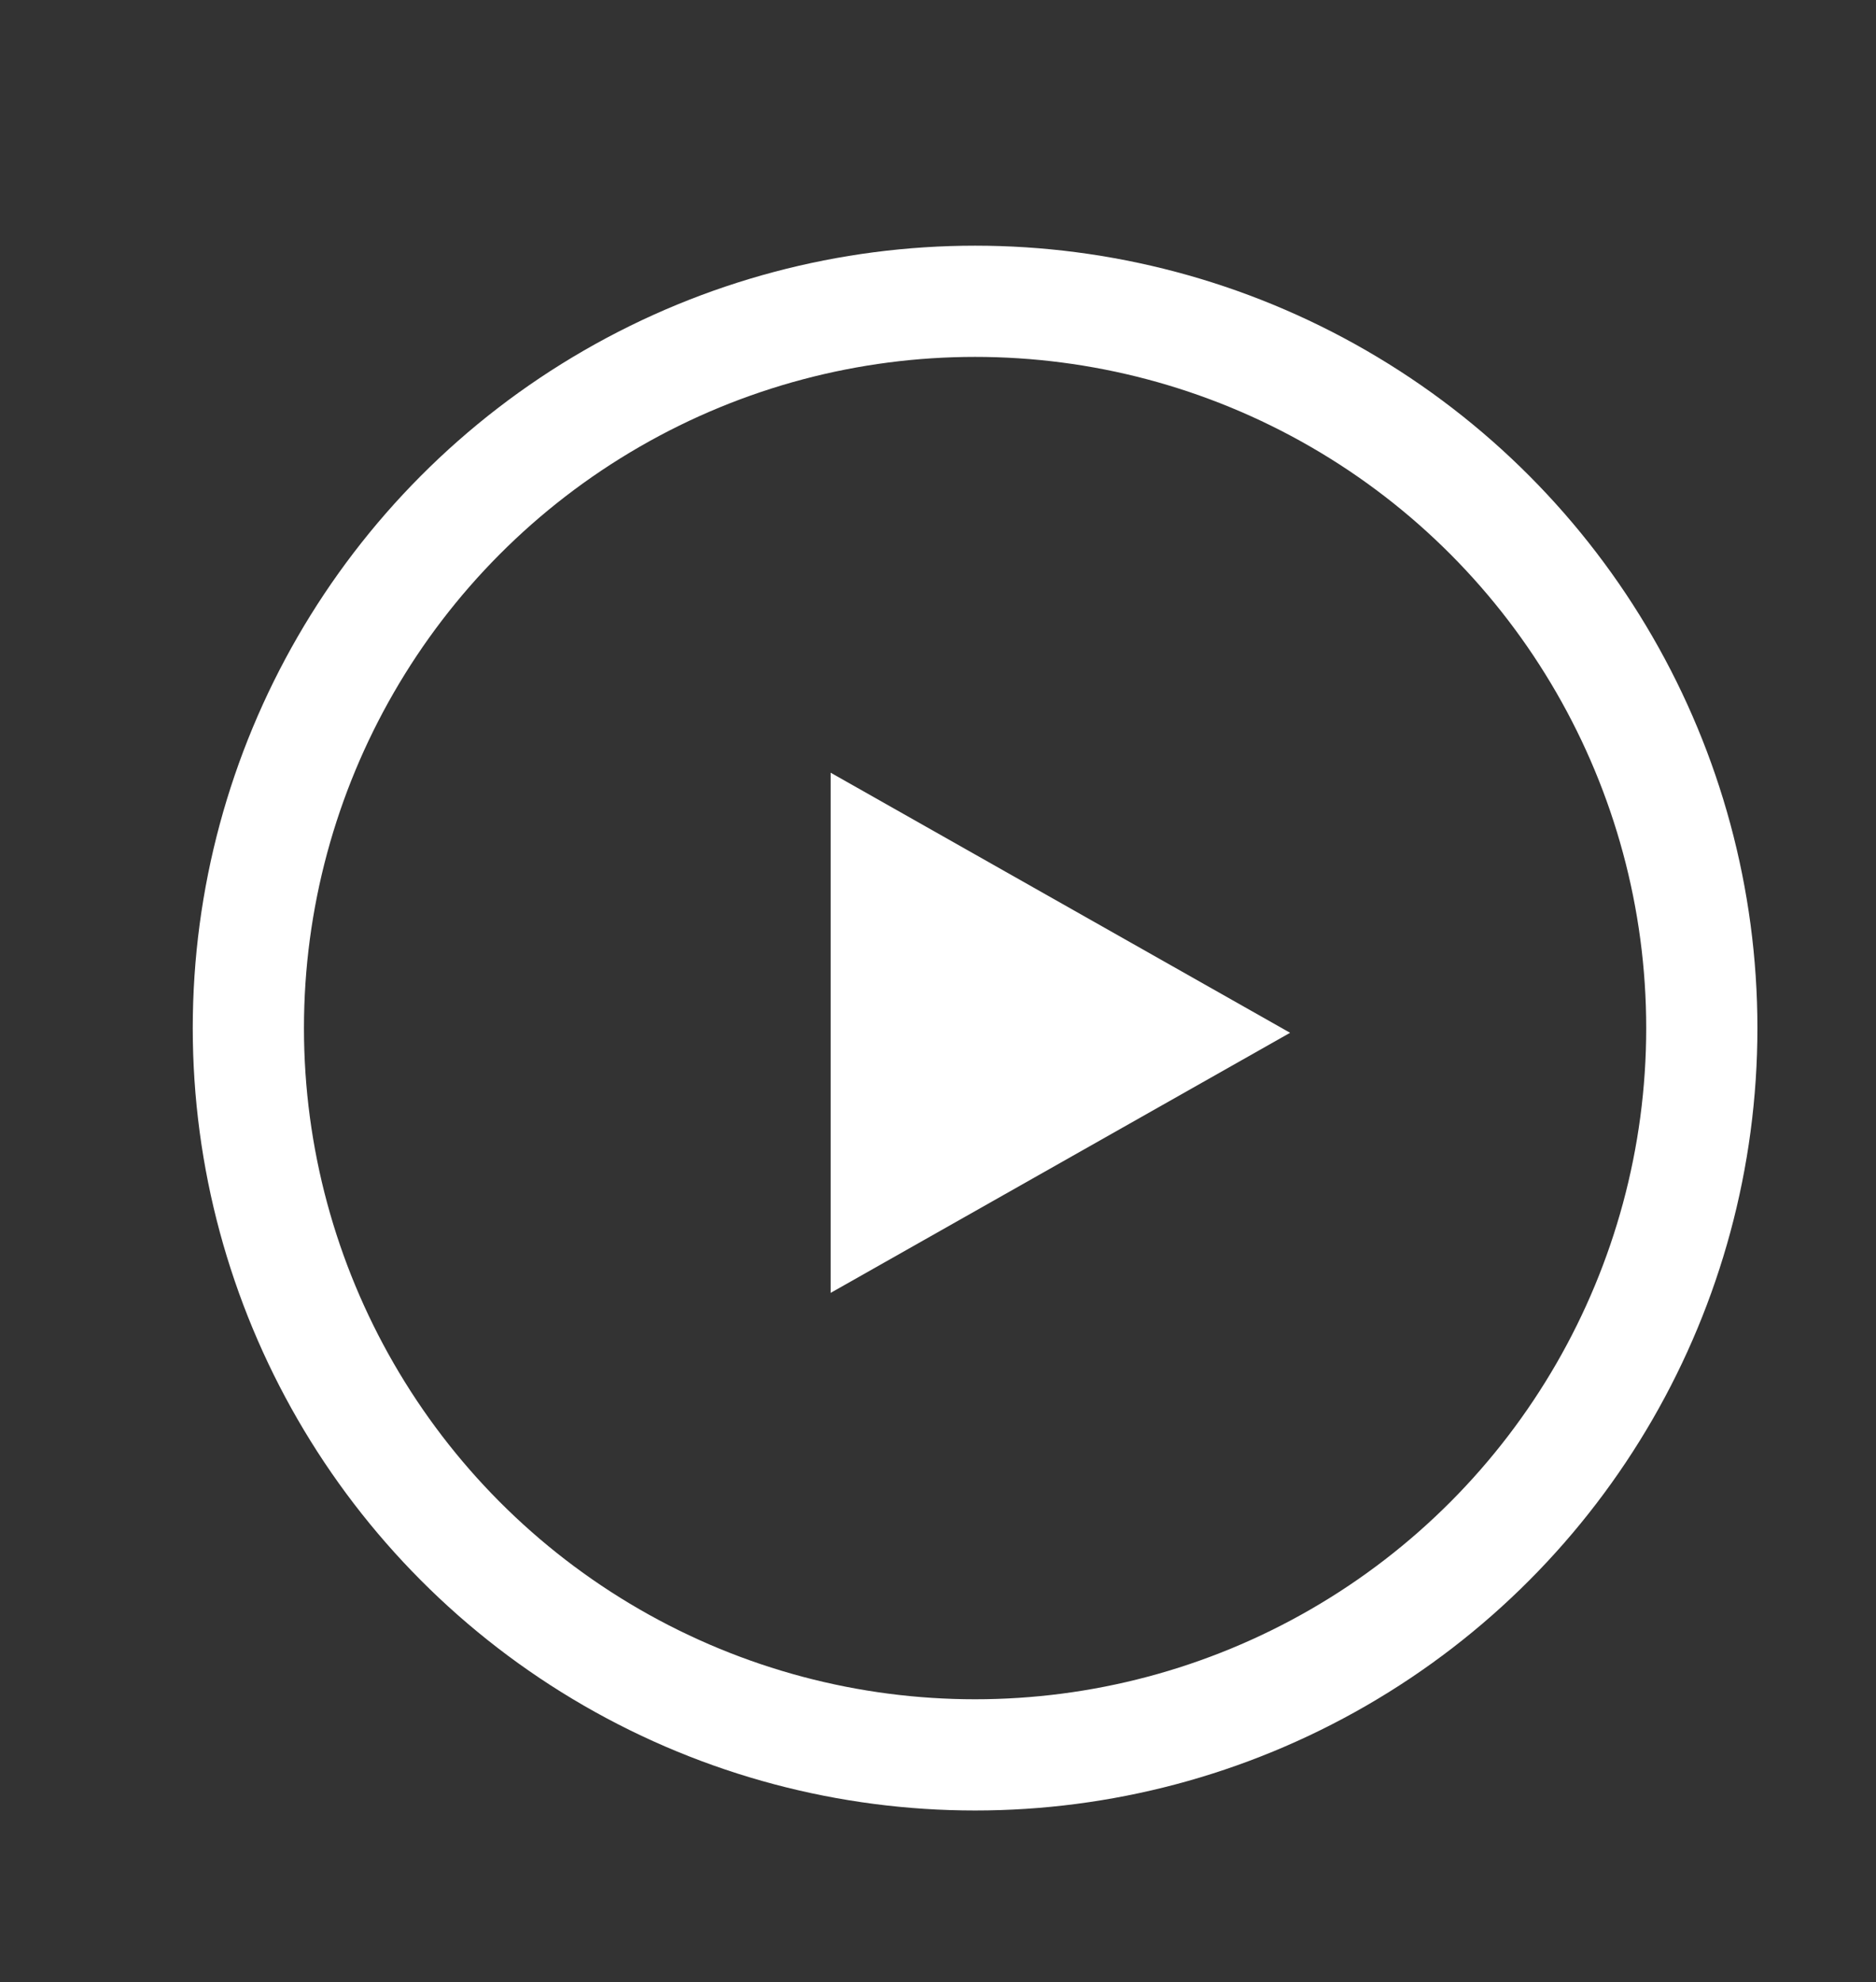 <?xml version="1.0" encoding="utf-8"?>
<!-- Generator: Adobe Illustrator 16.0.0, SVG Export Plug-In . SVG Version: 6.00 Build 0)  -->
<!DOCTYPE svg PUBLIC "-//W3C//DTD SVG 1.1//EN" "http://www.w3.org/Graphics/SVG/1.1/DTD/svg11.dtd">
<svg version="1.1" id="Layer_1" xmlns="http://www.w3.org/2000/svg" xmlns:xlink="http://www.w3.org/1999/xlink" x="0px" y="0px"
	 width="50.609px" height="53.465px" viewBox="545.891 -173.965 50.609 53.465"
	 enable-background="new 545.891 -173.965 50.609 53.465" xml:space="preserve">
<rect x="545.891" y="-173.965" width="50.609" height="53.465" fill="#333333" stroke="none"/>
<g>
	<circle fill="none" stroke="#FFFFFF" stroke-width="3" stroke-miterlimit="10" cx="572.196" cy="-146.233" r="19.605"/>
	<polygon fill="#FFFFFF" points="568.299,-153.122 568.299,-139.09 580.694,-146.106 	"/>
</g>
<g id="Lock_-_Grey">
</g>
</svg>
